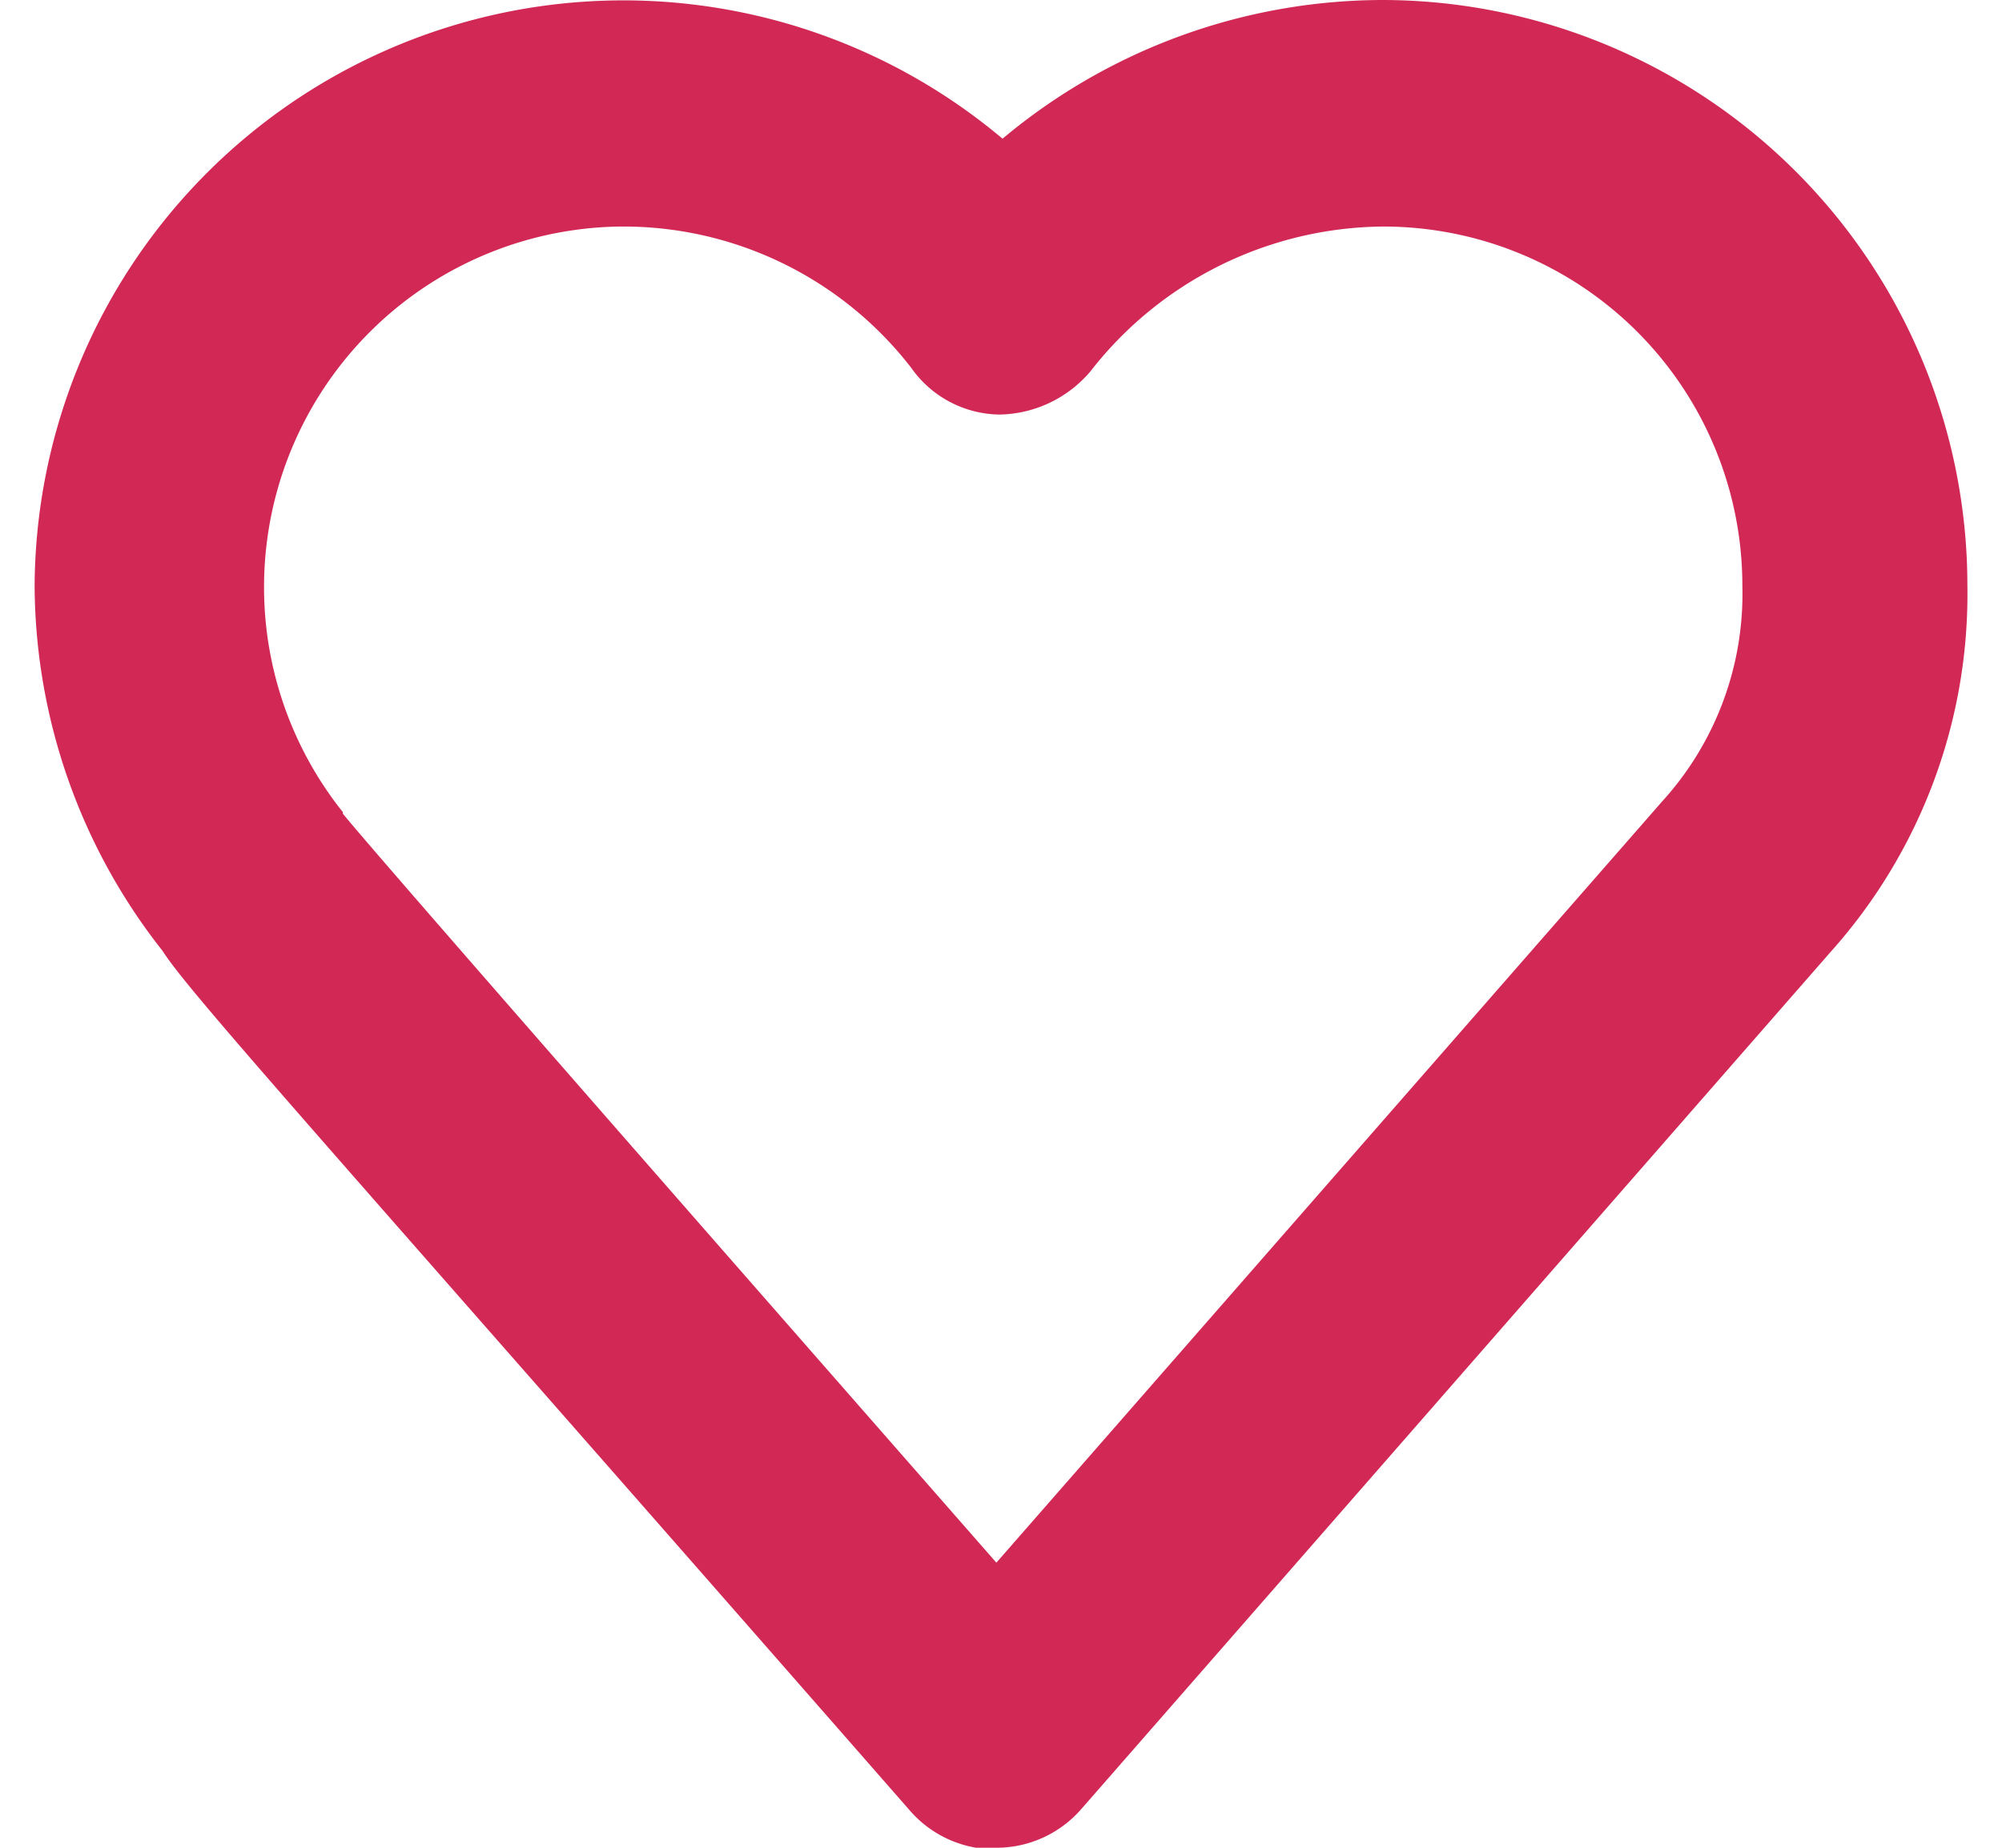 <svg id="Layer_1" data-name="Layer 1" xmlns="http://www.w3.org/2000/svg" fill="#d22856" width="13" height="12" viewBox="0 0 12.54 11.99">
  <title>photo__likes-heart</title>
  <path d="M6.24,12a.73.73,0,0,1-.56-.25C1.89,7.42,1,6.44.83,6.17h0A3.85,3.85,0,0,1,0,3.8,3.82,3.82,0,0,1,6.28.9,3.85,3.85,0,0,1,8.75,0a3.8,3.8,0,0,1,3.79,3.8,3.48,3.48,0,0,1-.89,2.38L6.79,11.74a.73.73,0,0,1-.55.25ZM2,5.28c.21.26,2.47,2.84,4.24,4.86L10.56,5.2a2,2,0,0,0,.52-1.4A2.33,2.33,0,0,0,8.75,1.47a2.43,2.43,0,0,0-1.9.94.79.79,0,0,1-.59.28.71.71,0,0,1-.57-.3A2.36,2.36,0,0,0,3.8,1.47,2.34,2.34,0,0,0,2,5.27Z"/>
</svg>
